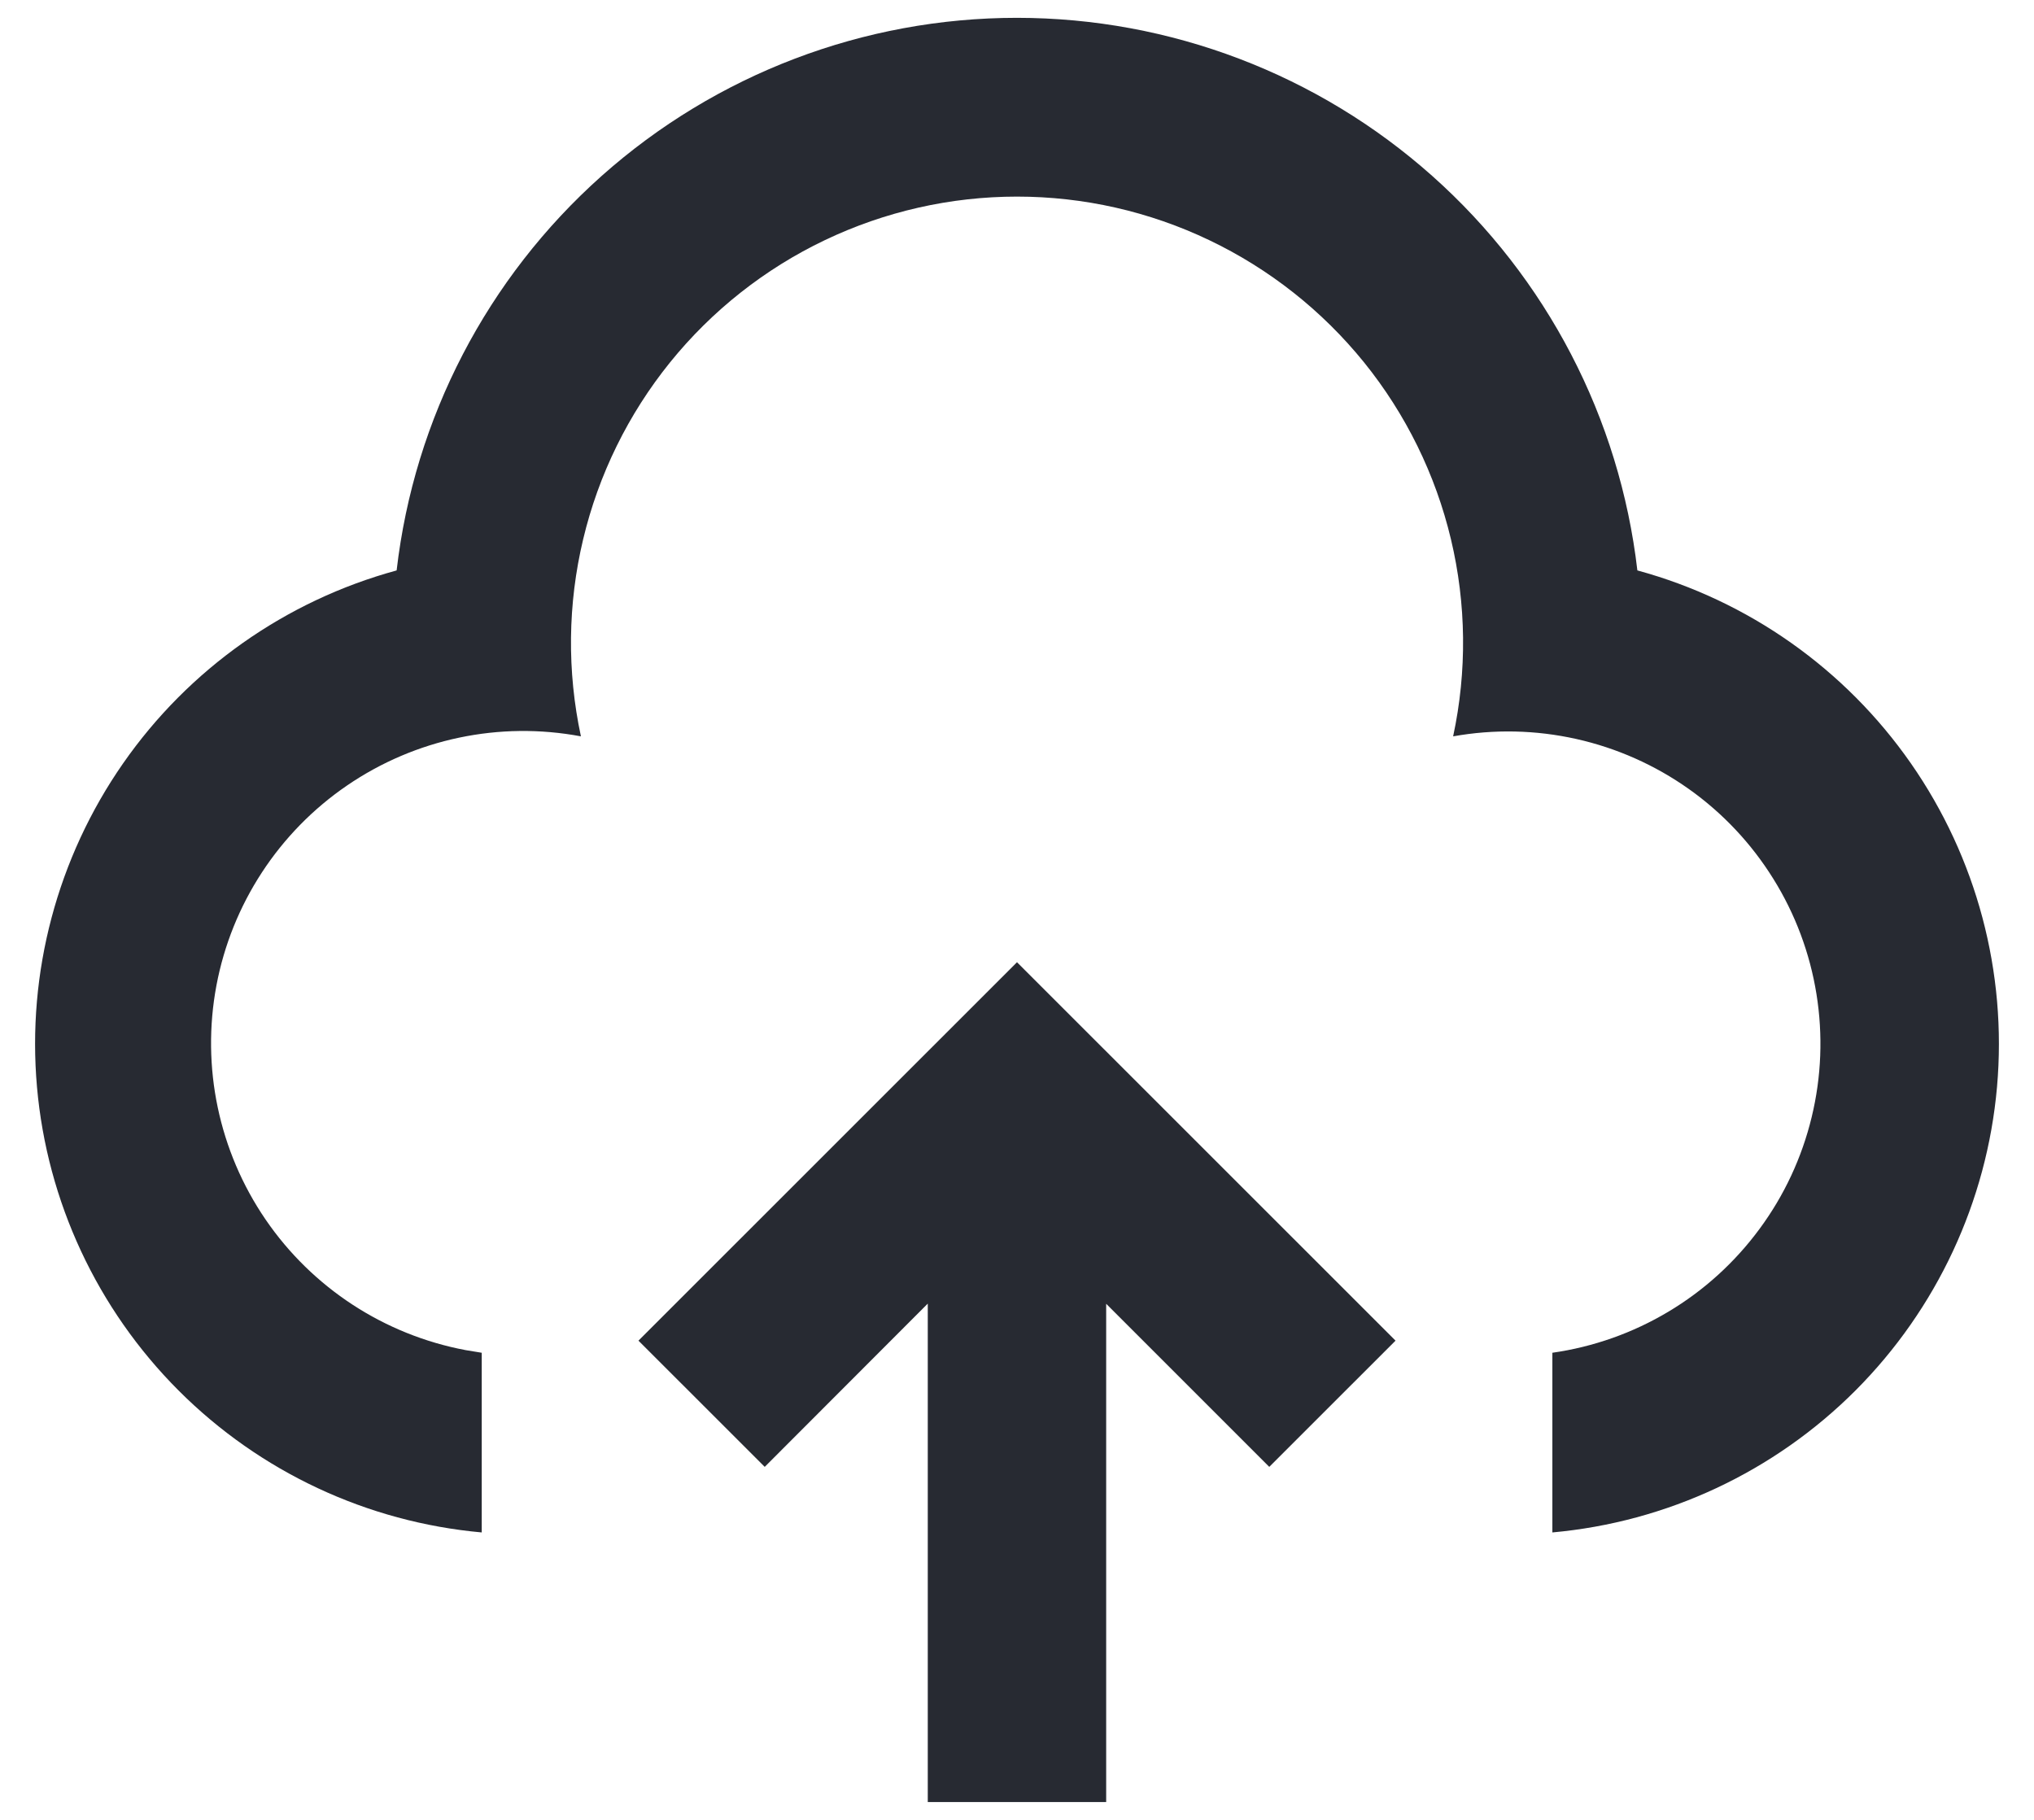 <svg width="38" height="34" viewBox="0 0 38 34" fill="none" xmlns="http://www.w3.org/2000/svg">
<path d="M19 17.977L26.072 25.047L23.713 27.405L20.666 24.358V33.667H17.333V24.355L14.287 27.405L11.928 25.047L19 17.977ZM19 0.333C21.861 0.334 24.623 1.385 26.76 3.289C28.897 5.192 30.26 7.814 30.59 10.657C32.664 11.222 34.473 12.499 35.701 14.263C36.929 16.027 37.498 18.166 37.309 20.308C37.12 22.449 36.184 24.455 34.666 25.977C33.147 27.498 31.142 28.437 29.002 28.63V25.273C29.768 25.164 30.506 24.903 31.171 24.505C31.836 24.108 32.415 23.581 32.874 22.957C33.334 22.334 33.664 21.625 33.846 20.872C34.029 20.119 34.059 19.337 33.936 18.572C33.813 17.807 33.539 17.074 33.129 16.417C32.72 15.759 32.184 15.189 31.552 14.741C30.92 14.293 30.205 13.975 29.449 13.806C28.693 13.637 27.911 13.62 27.148 13.757C27.409 12.542 27.395 11.283 27.107 10.074C26.819 8.865 26.264 7.736 25.483 6.769C24.701 5.803 23.714 5.023 22.592 4.487C21.471 3.951 20.244 3.673 19.001 3.673C17.758 3.673 16.531 3.951 15.409 4.487C14.287 5.023 13.3 5.803 12.519 6.769C11.738 7.736 11.183 8.865 10.895 10.074C10.606 11.283 10.592 12.542 10.853 13.757C9.333 13.471 7.761 13.802 6.484 14.675C5.207 15.548 4.329 16.893 4.043 18.413C3.758 19.934 4.088 21.506 4.961 22.783C5.834 24.06 7.179 24.938 8.7 25.224L9 25.273V28.63C6.859 28.437 4.854 27.498 3.335 25.977C1.816 24.456 0.88 22.449 0.691 20.308C0.502 18.167 1.071 16.027 2.299 14.263C3.527 12.499 5.336 11.223 7.41 10.657C7.739 7.814 9.102 5.192 11.239 3.288C13.376 1.385 16.138 0.333 19 0.333Z" fill="#272A32"/>
</svg>
